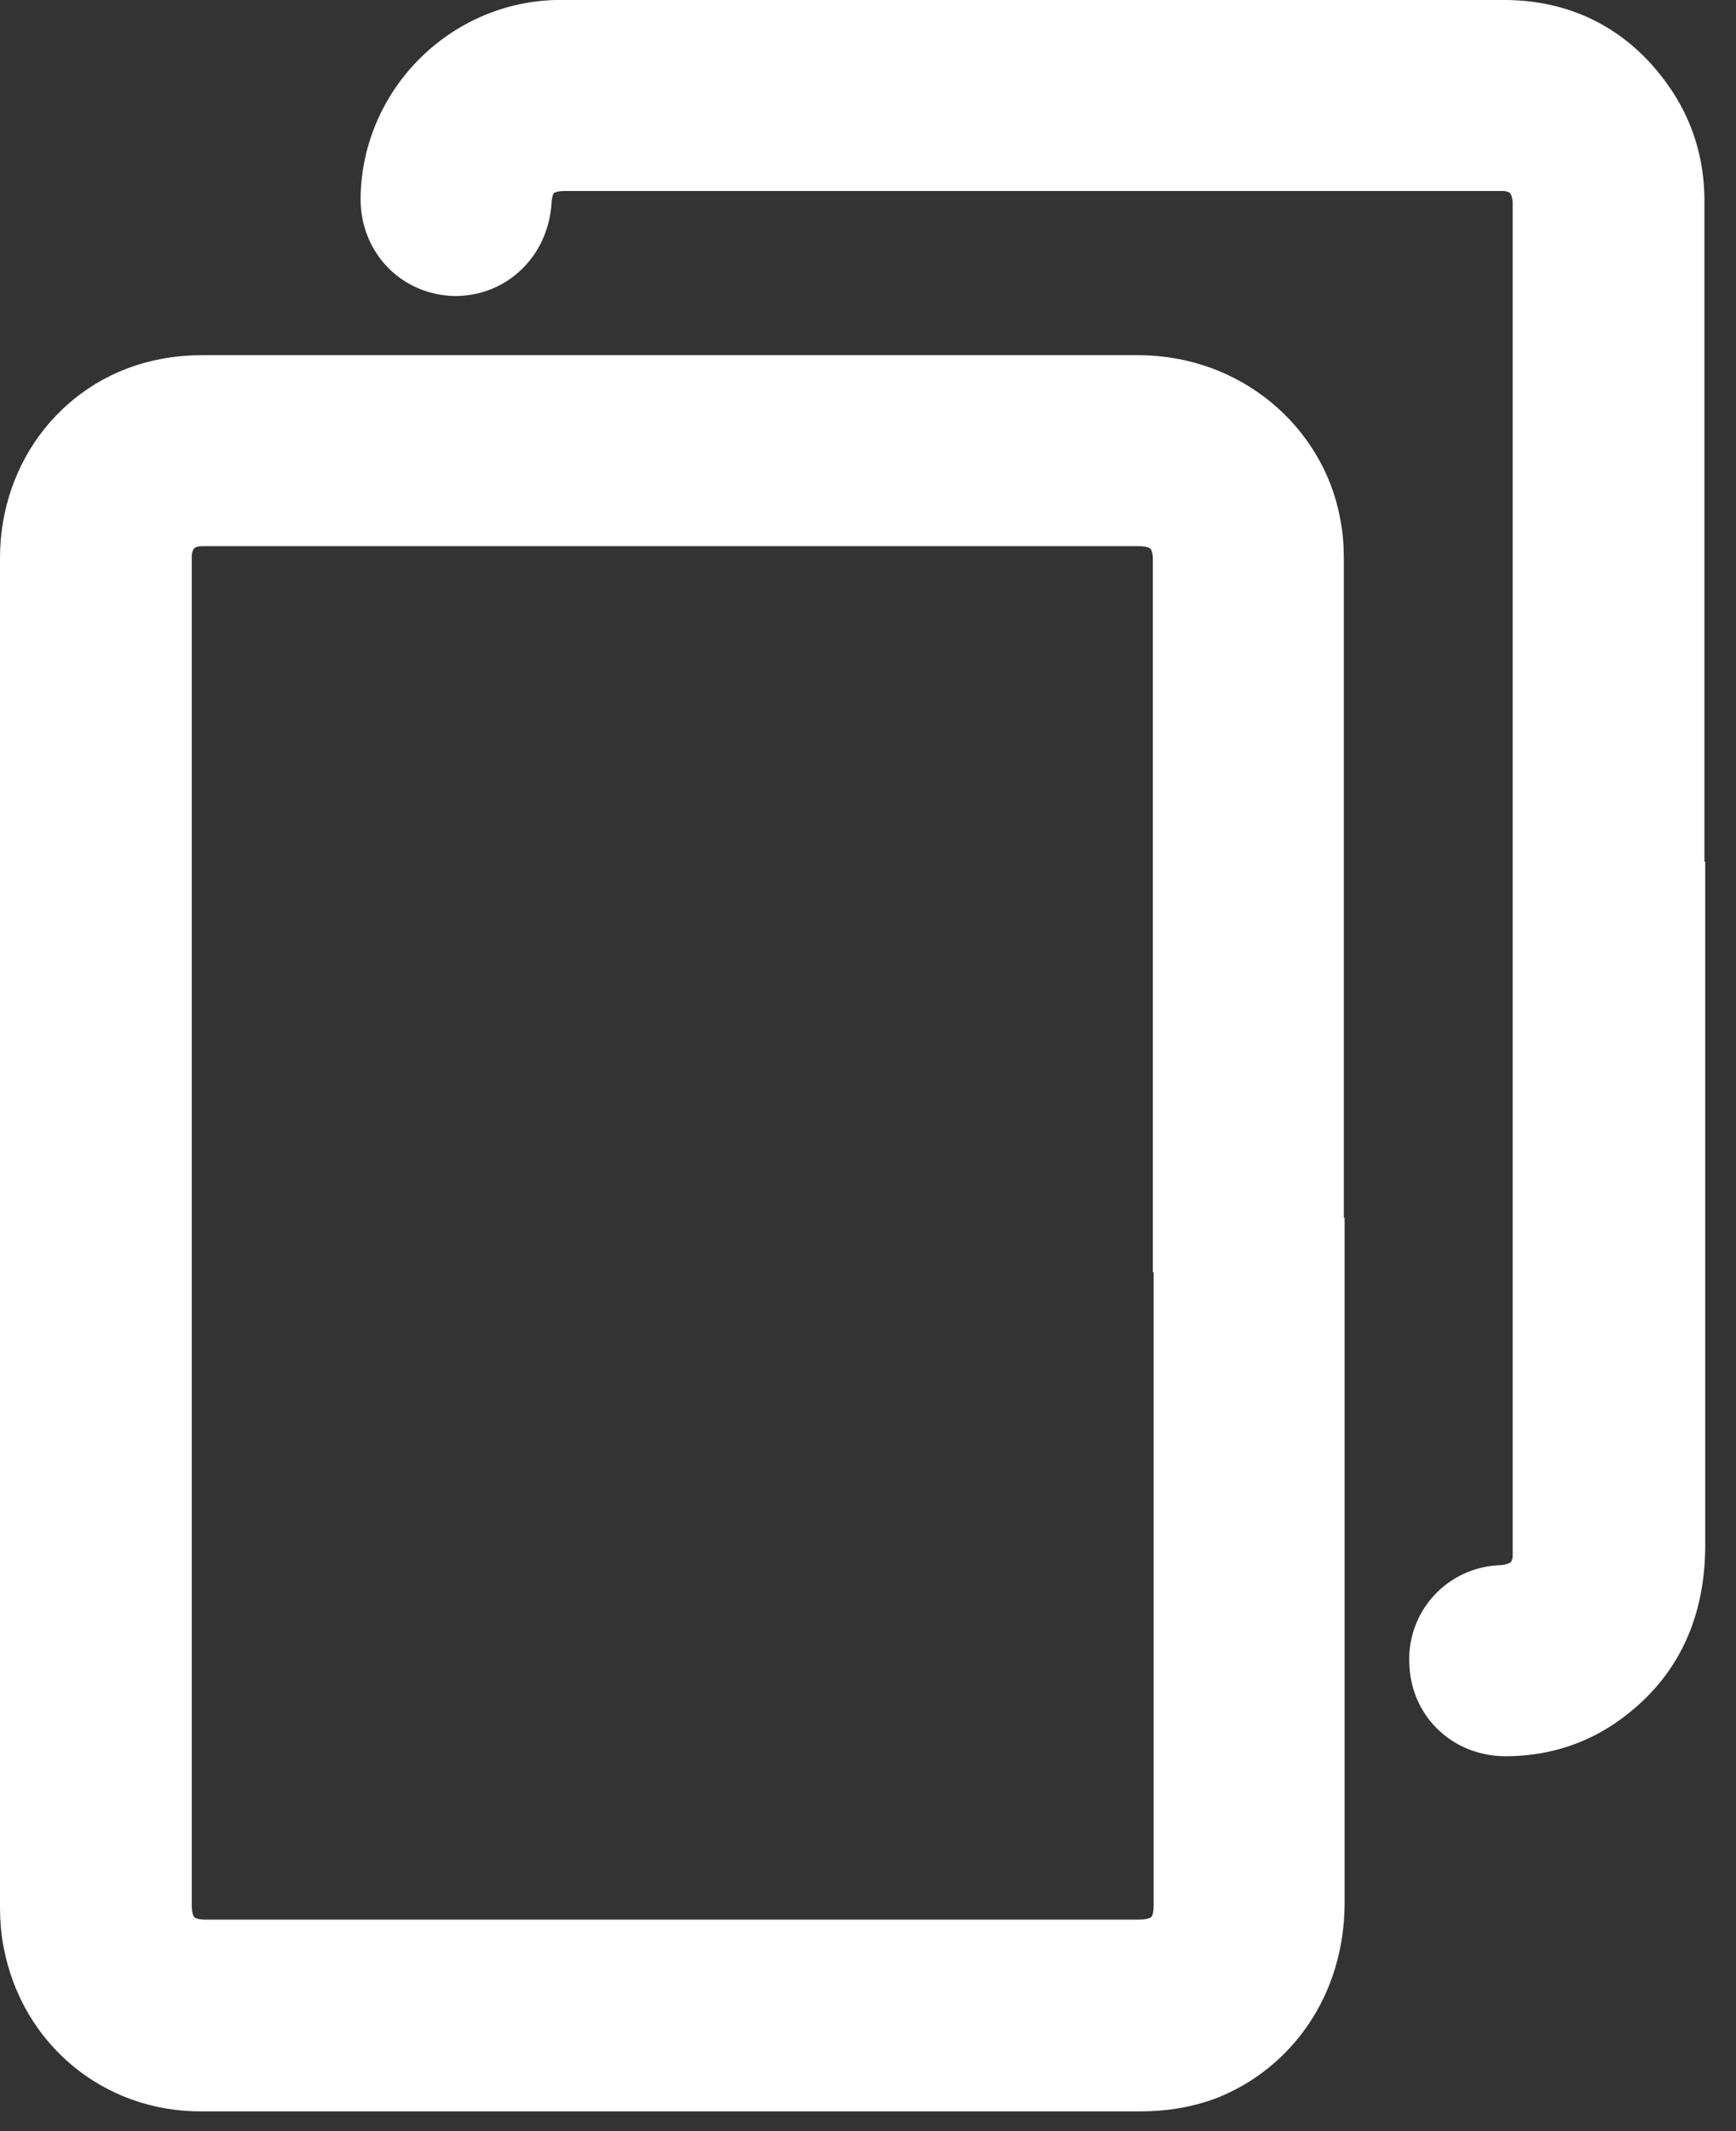 <svg xmlns="http://www.w3.org/2000/svg" width="22" height="27" fill="none"><rect width="100%" height="100%" fill="#333333" stroke="none"/><g fill="#fff" stroke="#fff" stroke-miterlimit="10" clip-path="url(#a)"><path d="M16.54 15.64v8.46c0 1-.57 1.72-1.29 2.01-.26.1-.53.14-.8.14H2.54c-.99 0-1.81-.68-2-1.66-.03-.14-.04-.29-.04-.43V7.07c0-1.01.67-1.85 1.63-2.03.15-.03.3-.04.45-.04h11.84c1.08 0 1.9.75 2.07 1.65.03.14.04.29.04.43v8.56h.01Zm-1.43-.02V7.09c0-.42-.25-.67-.68-.67H2.56c-.36 0-.61.24-.63.6v17.12c0 .43.25.68.67.68h11.83c.44 0 .69-.24.69-.68v-8.52h-.01Z"/><path d="M21.11 11.13v8.44c0 .71-.23 1.31-.79 1.75-.36.29-.78.43-1.24.43-.4 0-.71-.29-.72-.69a.69.69 0 0 1 .67-.73c.33-.02.55-.18.62-.46.02-.07.02-.14.02-.2V2.59c0-.34-.17-.58-.46-.65-.07-.02-.14-.02-.22-.02H7.16c-.41 0-.65.22-.67.63-.03.41-.34.71-.74.7-.4-.02-.69-.34-.68-.75.02-1.08.9-1.97 1.98-2h12.01c.74 0 1.32.33 1.72.94.22.34.32.71.32 1.11v8.57l.01.01Z"/></g><defs><clipPath id="a"><path fill="#fff" d="M0-.01h21.62v26.76H0z"/></clipPath></defs></svg>